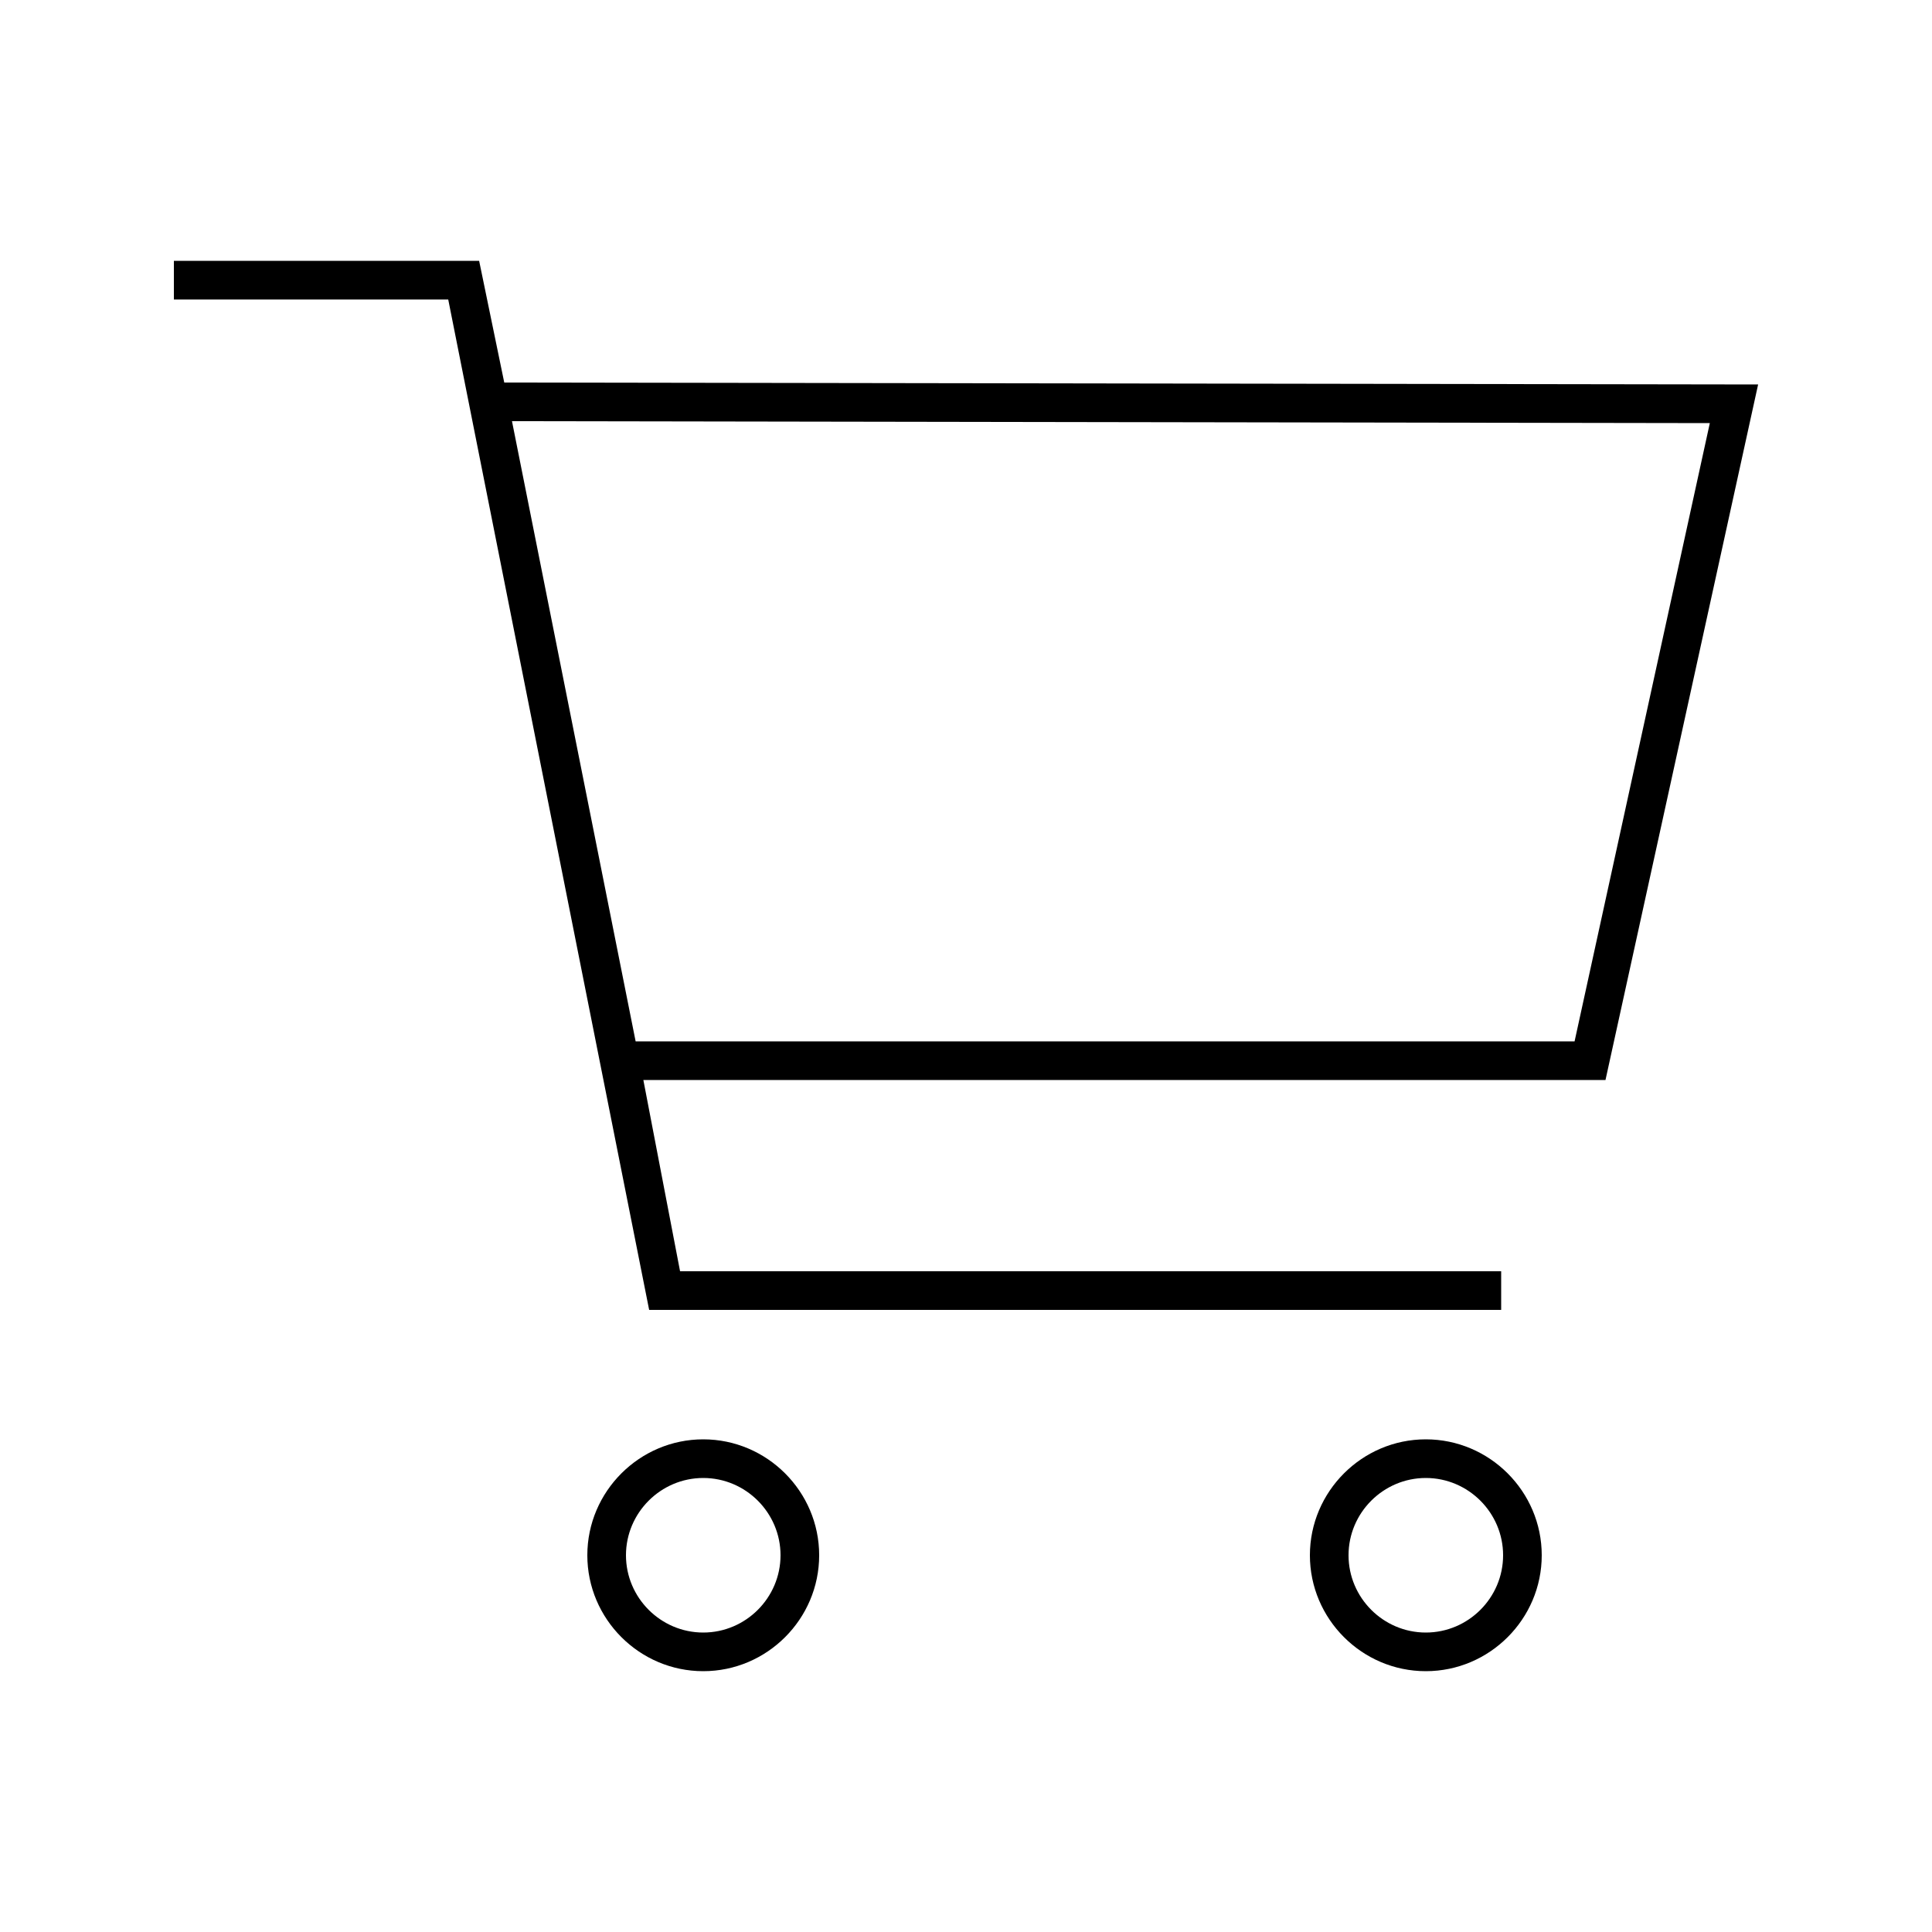 <svg xmlns="http://www.w3.org/2000/svg" width="24" height="24" fill="none" viewBox="0 0 24 24"><path fill="#000" d="M18.648 16.272V15.792H8.448L7.992 13.416H19.944L21.84 4.776L6.264 4.752L5.952 3.24H2.16V3.72H5.568L8.064 16.272H18.648ZM6.36 5.232L21.24 5.256L19.56 12.936H7.896L6.36 5.232ZM7.296 19.32C7.296 20.112 7.944 20.76 8.736 20.76C9.528 20.76 10.176 20.112 10.176 19.32C10.176 18.528 9.528 17.88 8.736 17.88C7.944 17.88 7.296 18.528 7.296 19.32ZM7.776 19.32C7.776 18.792 8.208 18.36 8.736 18.36C9.264 18.36 9.696 18.792 9.696 19.32C9.696 19.848 9.264 20.28 8.736 20.28C8.208 20.28 7.776 19.848 7.776 19.32ZM16.272 19.32C16.272 20.112 16.92 20.76 17.712 20.76C18.504 20.76 19.152 20.112 19.152 19.32C19.152 18.528 18.504 17.88 17.712 17.88C16.92 17.88 16.272 18.528 16.272 19.32ZM16.752 19.32C16.752 18.792 17.184 18.36 17.712 18.36C18.24 18.36 18.672 18.792 18.672 19.32C18.672 19.848 18.24 20.28 17.712 20.28C17.184 20.28 16.752 19.848 16.752 19.32Z"/></svg>